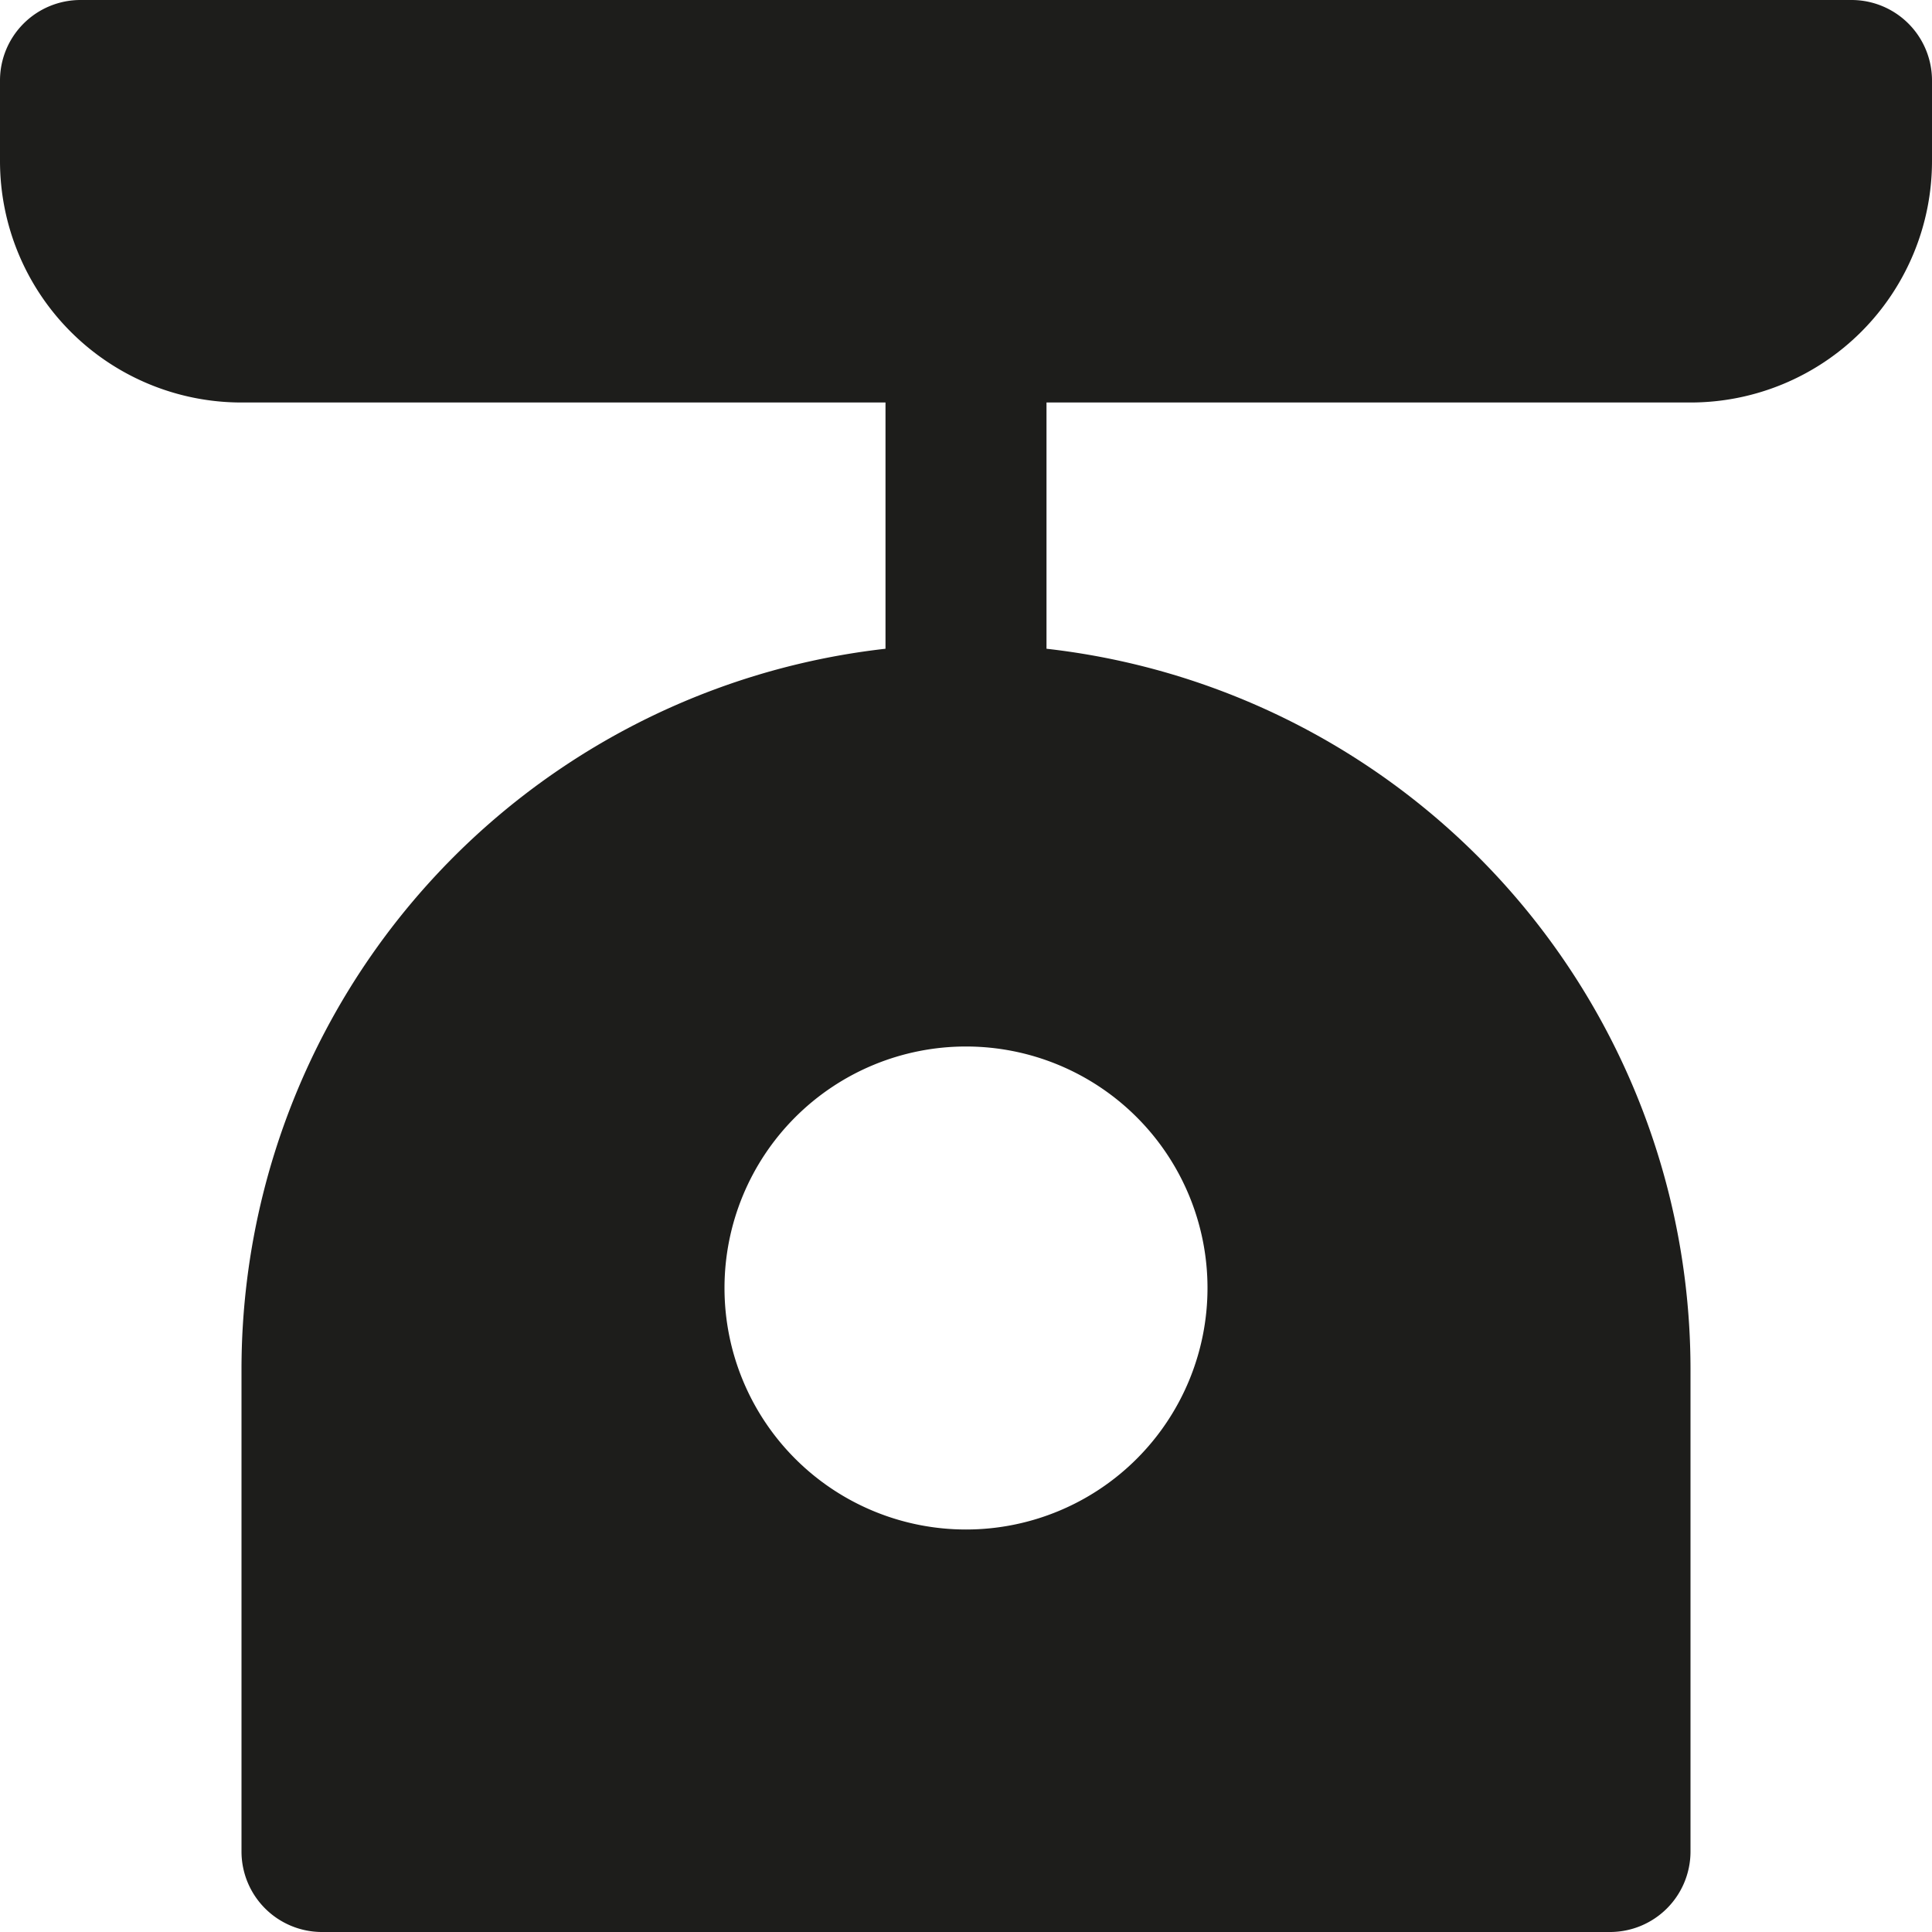 <svg xmlns="http://www.w3.org/2000/svg" width="24" height="24" viewBox="0 0 24 24">
  <title>shopping-24px-glyph-2_scale</title>
  <path d="M23,0H1A1,1,0,0,0,0,1V2A3,3,0,0,0,3,5h8V8.059A9.01,9.01,0,0,0,3,17v6a1,1,0,0,0,1,1H20a1,1,0,0,0,1-1V17a9.01,9.01,0,0,0-8-8.941V5h8a3,3,0,0,0,3-3V1A1,1,0,0,0,23,0ZM15,16a3,3,0,1,1-3-3A3,3,0,0,1,15,16Z" fill="#1d1d1b"/>
</svg>

